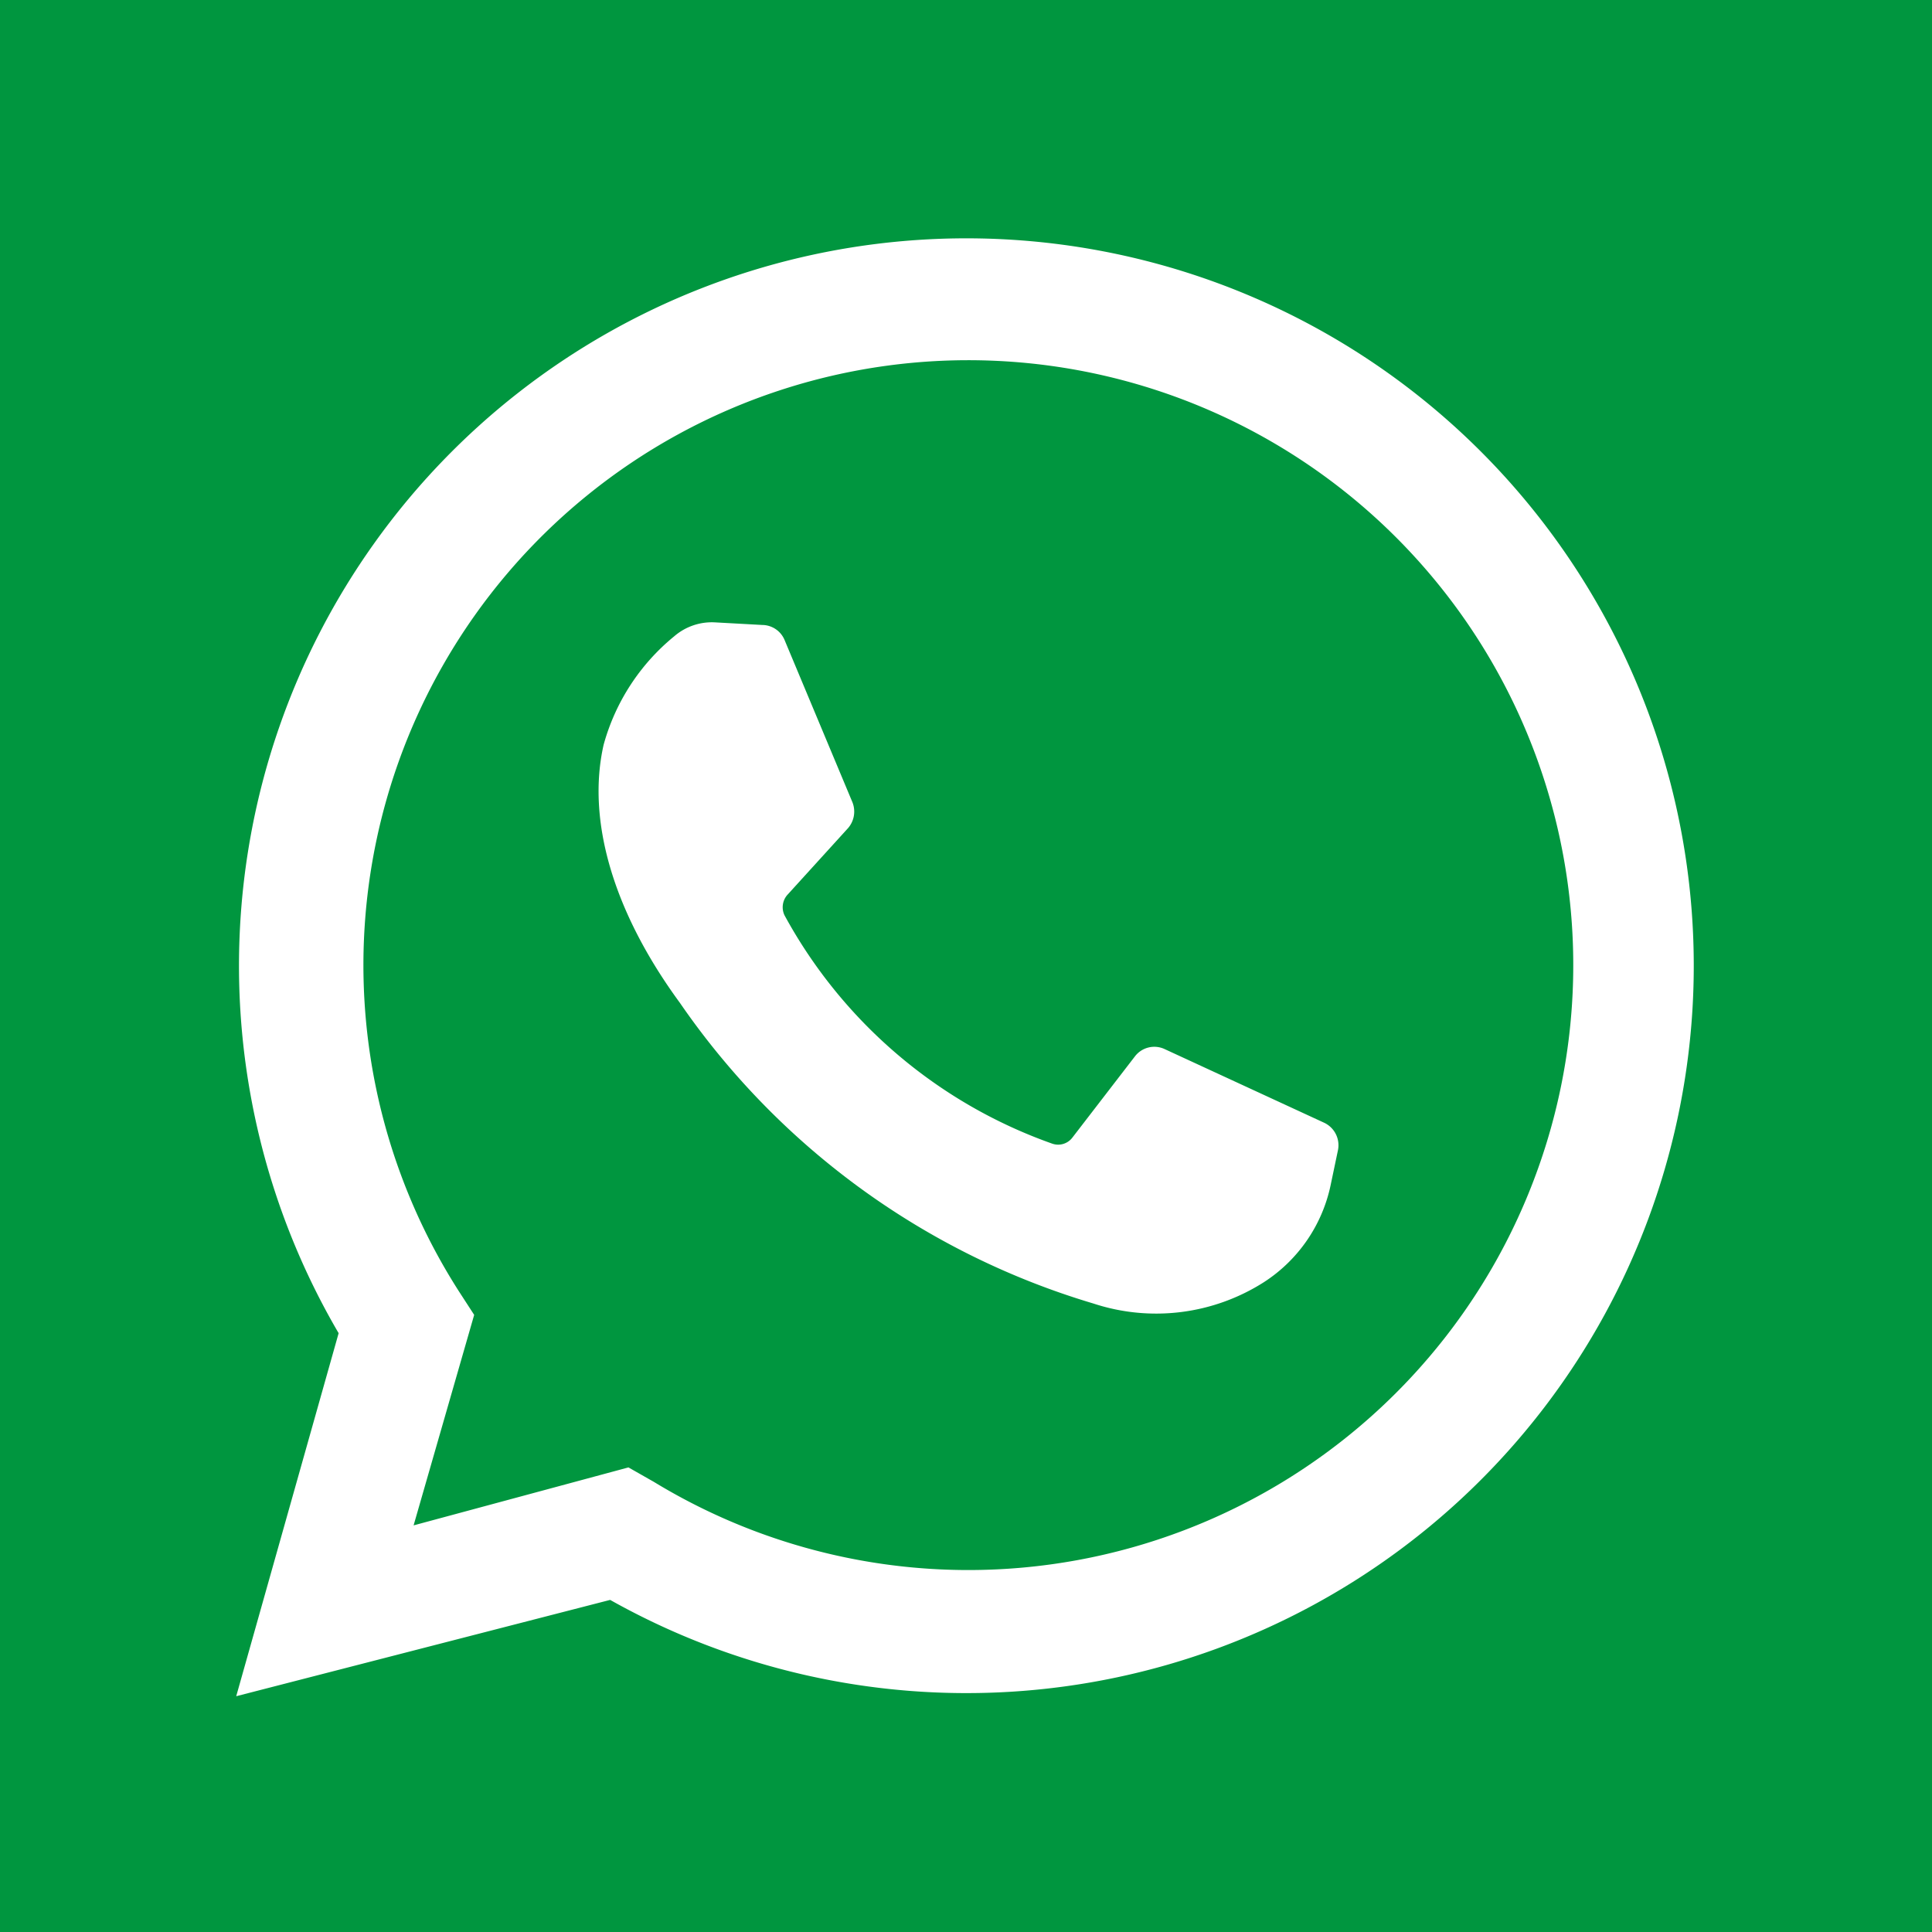 <svg xmlns="http://www.w3.org/2000/svg" width="15.64mm" height="15.64mm" viewBox="0 0 44.33 44.33">
  <defs>
    <style>
      .cls-1 {
        fill: #00963f;
      }

      .cls-2 {
        fill: #fff;
        fill-rule: evenodd;
      }
    </style>
  </defs>
  <title>whatsapp</title>
  <g id="Слой_2" data-name="Слой 2">
    <g id="Слой_1-2" data-name="Слой 1">
      <g>
        <rect class="cls-1" width="44.33" height="44.33"/>
        <path class="cls-2" d="M5.42,38.92l2.35-8.33A16.69,16.69,0,1,1,14,36.71L5.42,38.92Zm9-5.25L15,34a13.88,13.88,0,1,0-4.47-4.37l.35.54L9.49,35Z"/>
        <path class="cls-2" d="M17.49,14.34l-1.09-.06a1.32,1.32,0,0,0-.93.32,4.88,4.88,0,0,0-1.62,2.49c-.39,1.72.21,3.82,1.75,5.92a17.62,17.62,0,0,0,9.49,6.9A4.6,4.6,0,0,0,29,29.42a3.51,3.51,0,0,0,1.53-2.22l.17-.81a.57.57,0,0,0-.32-.63l-3.66-1.69a.56.56,0,0,0-.68.17L24.6,26.11a.41.41,0,0,1-.46.13A11.27,11.27,0,0,1,18,21a.43.43,0,0,1,.06-.46L19.46,19a.58.58,0,0,0,.1-.59L18,14.68A.56.56,0,0,0,17.49,14.34Z"/>
      </g>
    </g>
  </g>
</svg>
